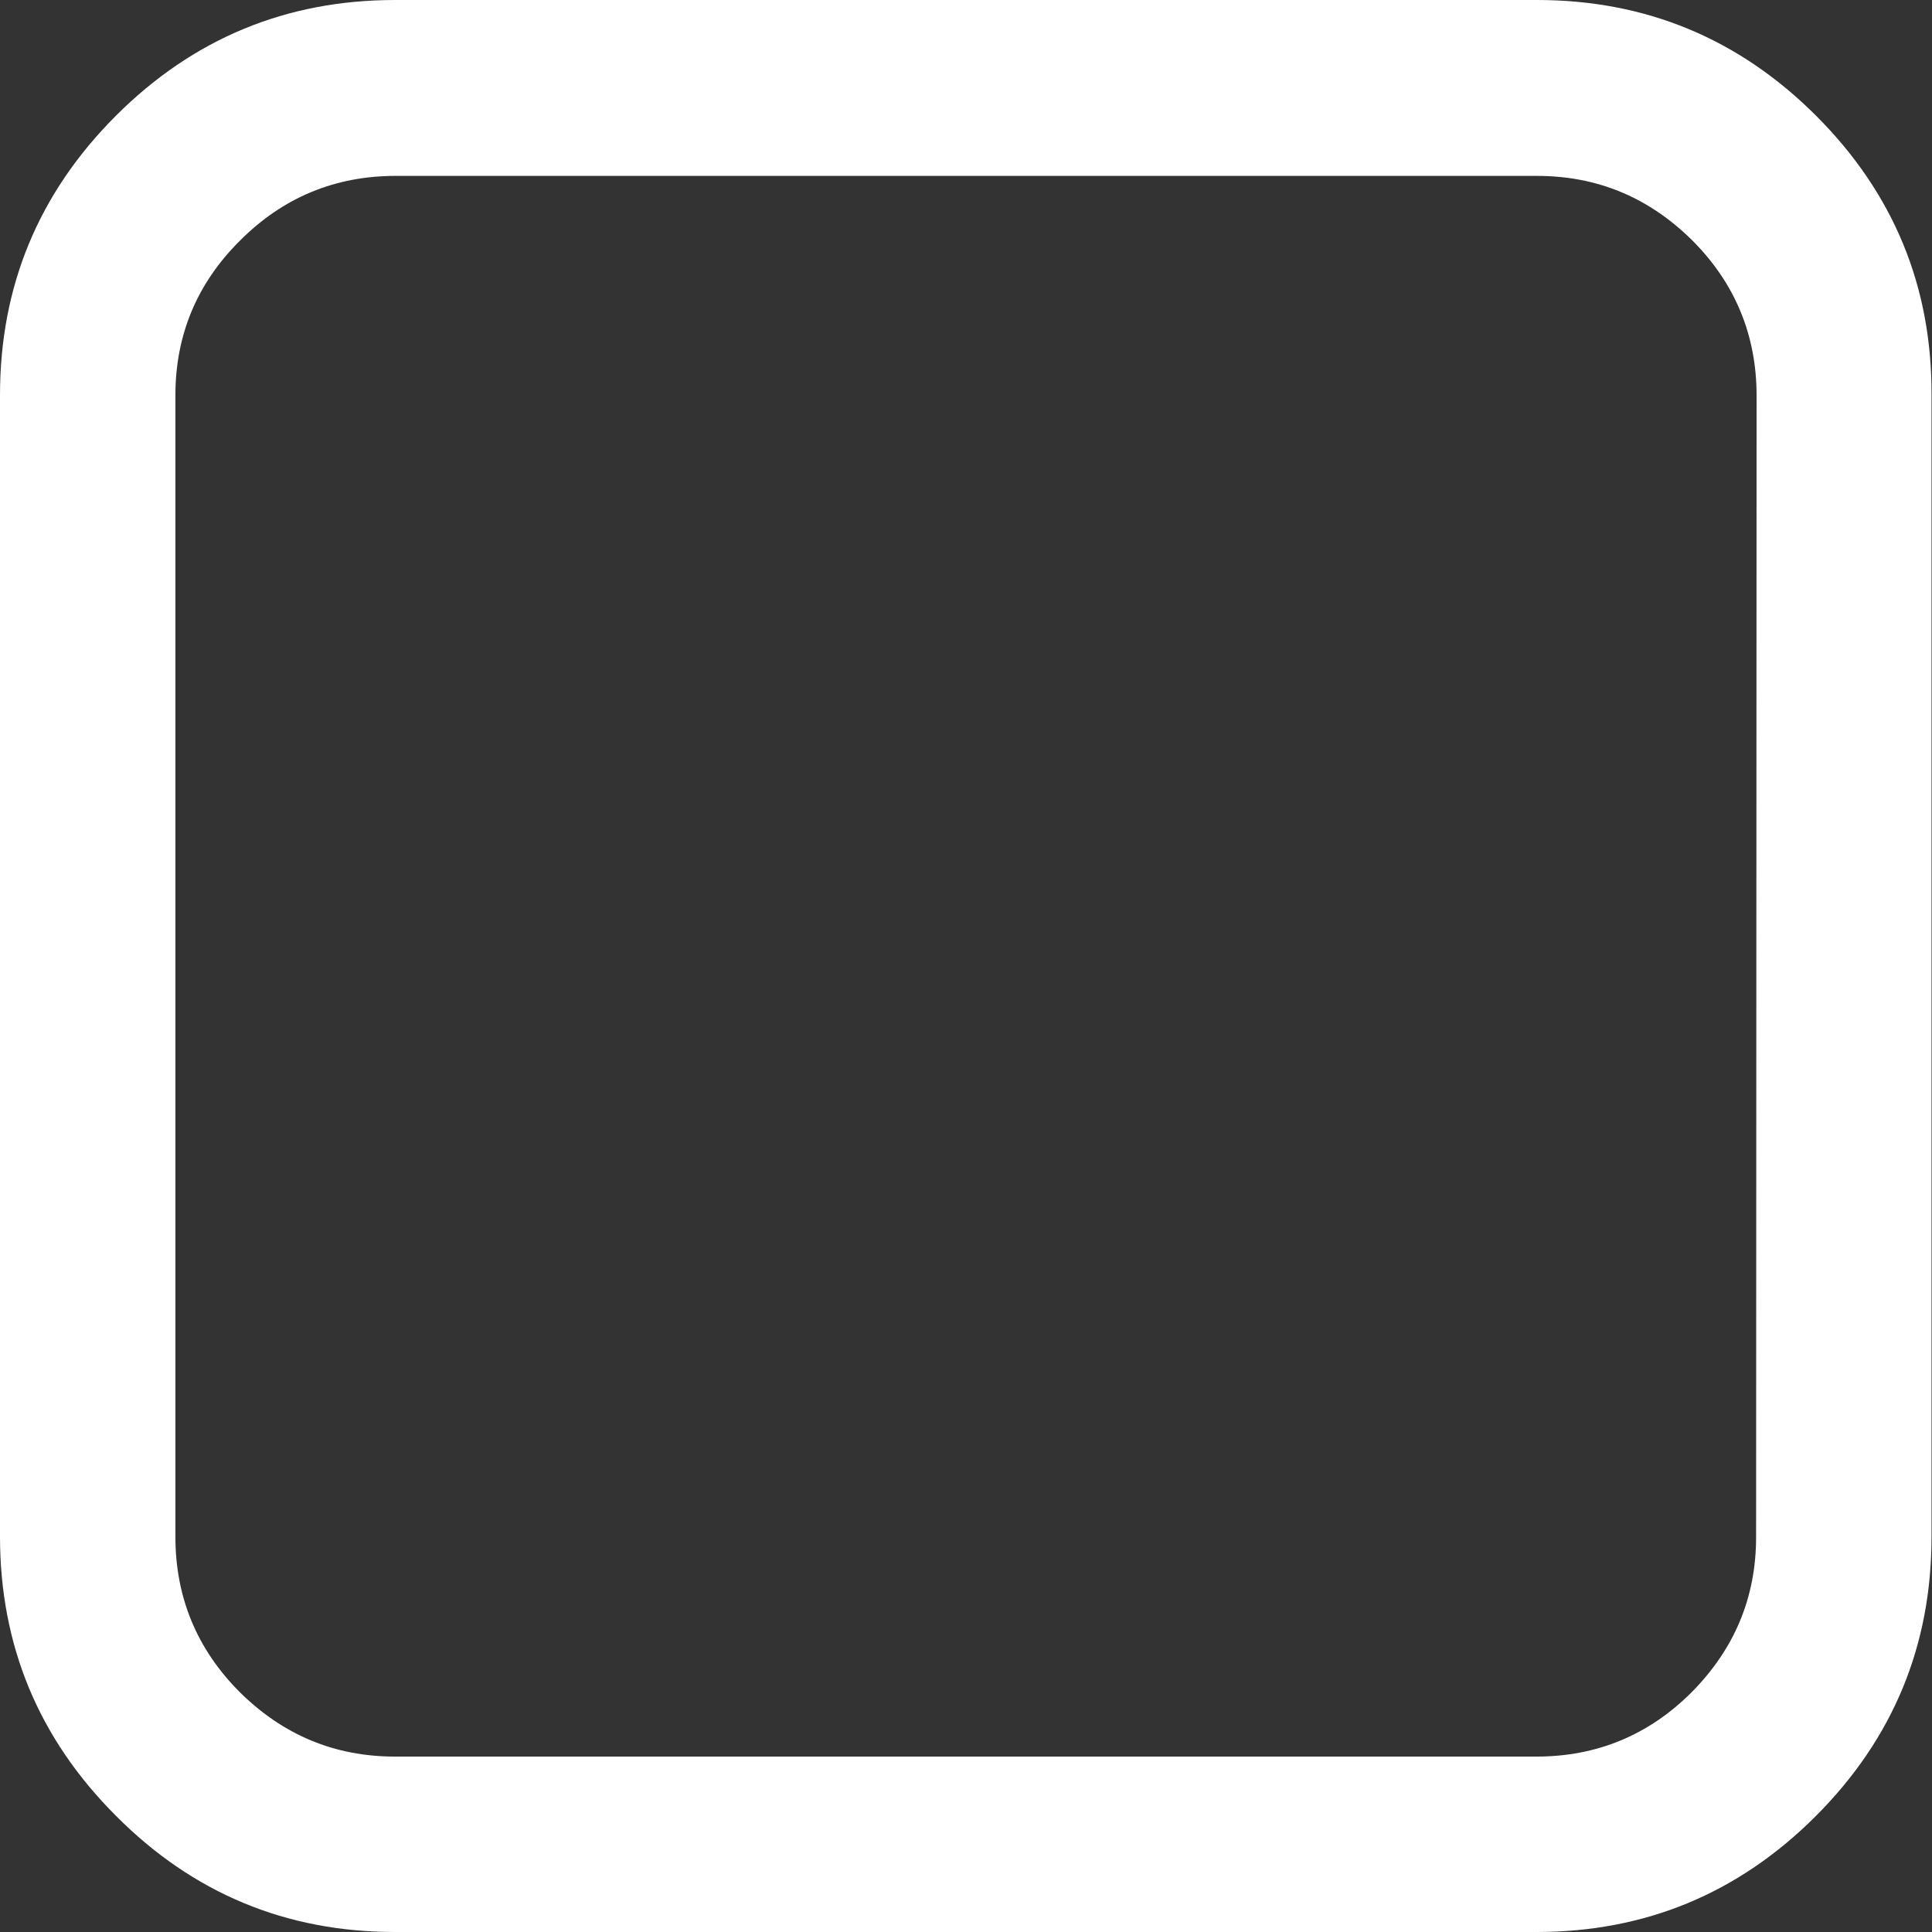 <?xml version="1.0" encoding="utf-8"?>
<!-- Generator: Adobe Illustrator 21.1.0, SVG Export Plug-In . SVG Version: 6.00 Build 0)  -->
<svg version="1.1" id="Capa_1" xmlns="http://www.w3.org/2000/svg" xmlns:xlink="http://www.w3.org/1999/xlink" x="0px" y="0px"
	 viewBox="0 0 402 402" style="enable-background:new 0 0 402 402;" xml:space="preserve">
<rect x="0" y="0" width="402" height="402" fill="#333333" stroke="none"/>
<style type="text/css">
	.st0{fill:#FFFFFF;}
</style>
<g>
	<path class="st0" d="M377.9,24.1C361.8,8,342.4,0,319.8,0H82.2c-22.6,0-42,8-58.1,24.1C8,40.2,0,59.6,0,82.2v237.5
		c0,22.6,8,42,24.1,58.1C40.2,394,59.6,402,82.2,402h237.5c22.6,0,42-8,58.1-24.1c16.1-16.1,24.1-35.5,24.1-58.1V82.2
		C402,59.6,394,40.2,377.9,24.1z M365.4,319.8c0,12.6-4.5,23.3-13.4,32.3c-8.9,8.9-19.7,13.4-32.3,13.4H82.2
		c-12.6,0-23.3-4.5-32.3-13.4c-8.9-8.9-13.4-19.7-13.4-32.3V82.2C36.5,69.7,41,58.9,50,50c8.9-8.9,19.7-13.4,32.3-13.4h237.5
		c12.6,0,23.3,4.5,32.3,13.4c8.9,8.9,13.4,19.7,13.4,32.3L365.4,319.8L365.4,319.8z"/>
</g>
</svg>

